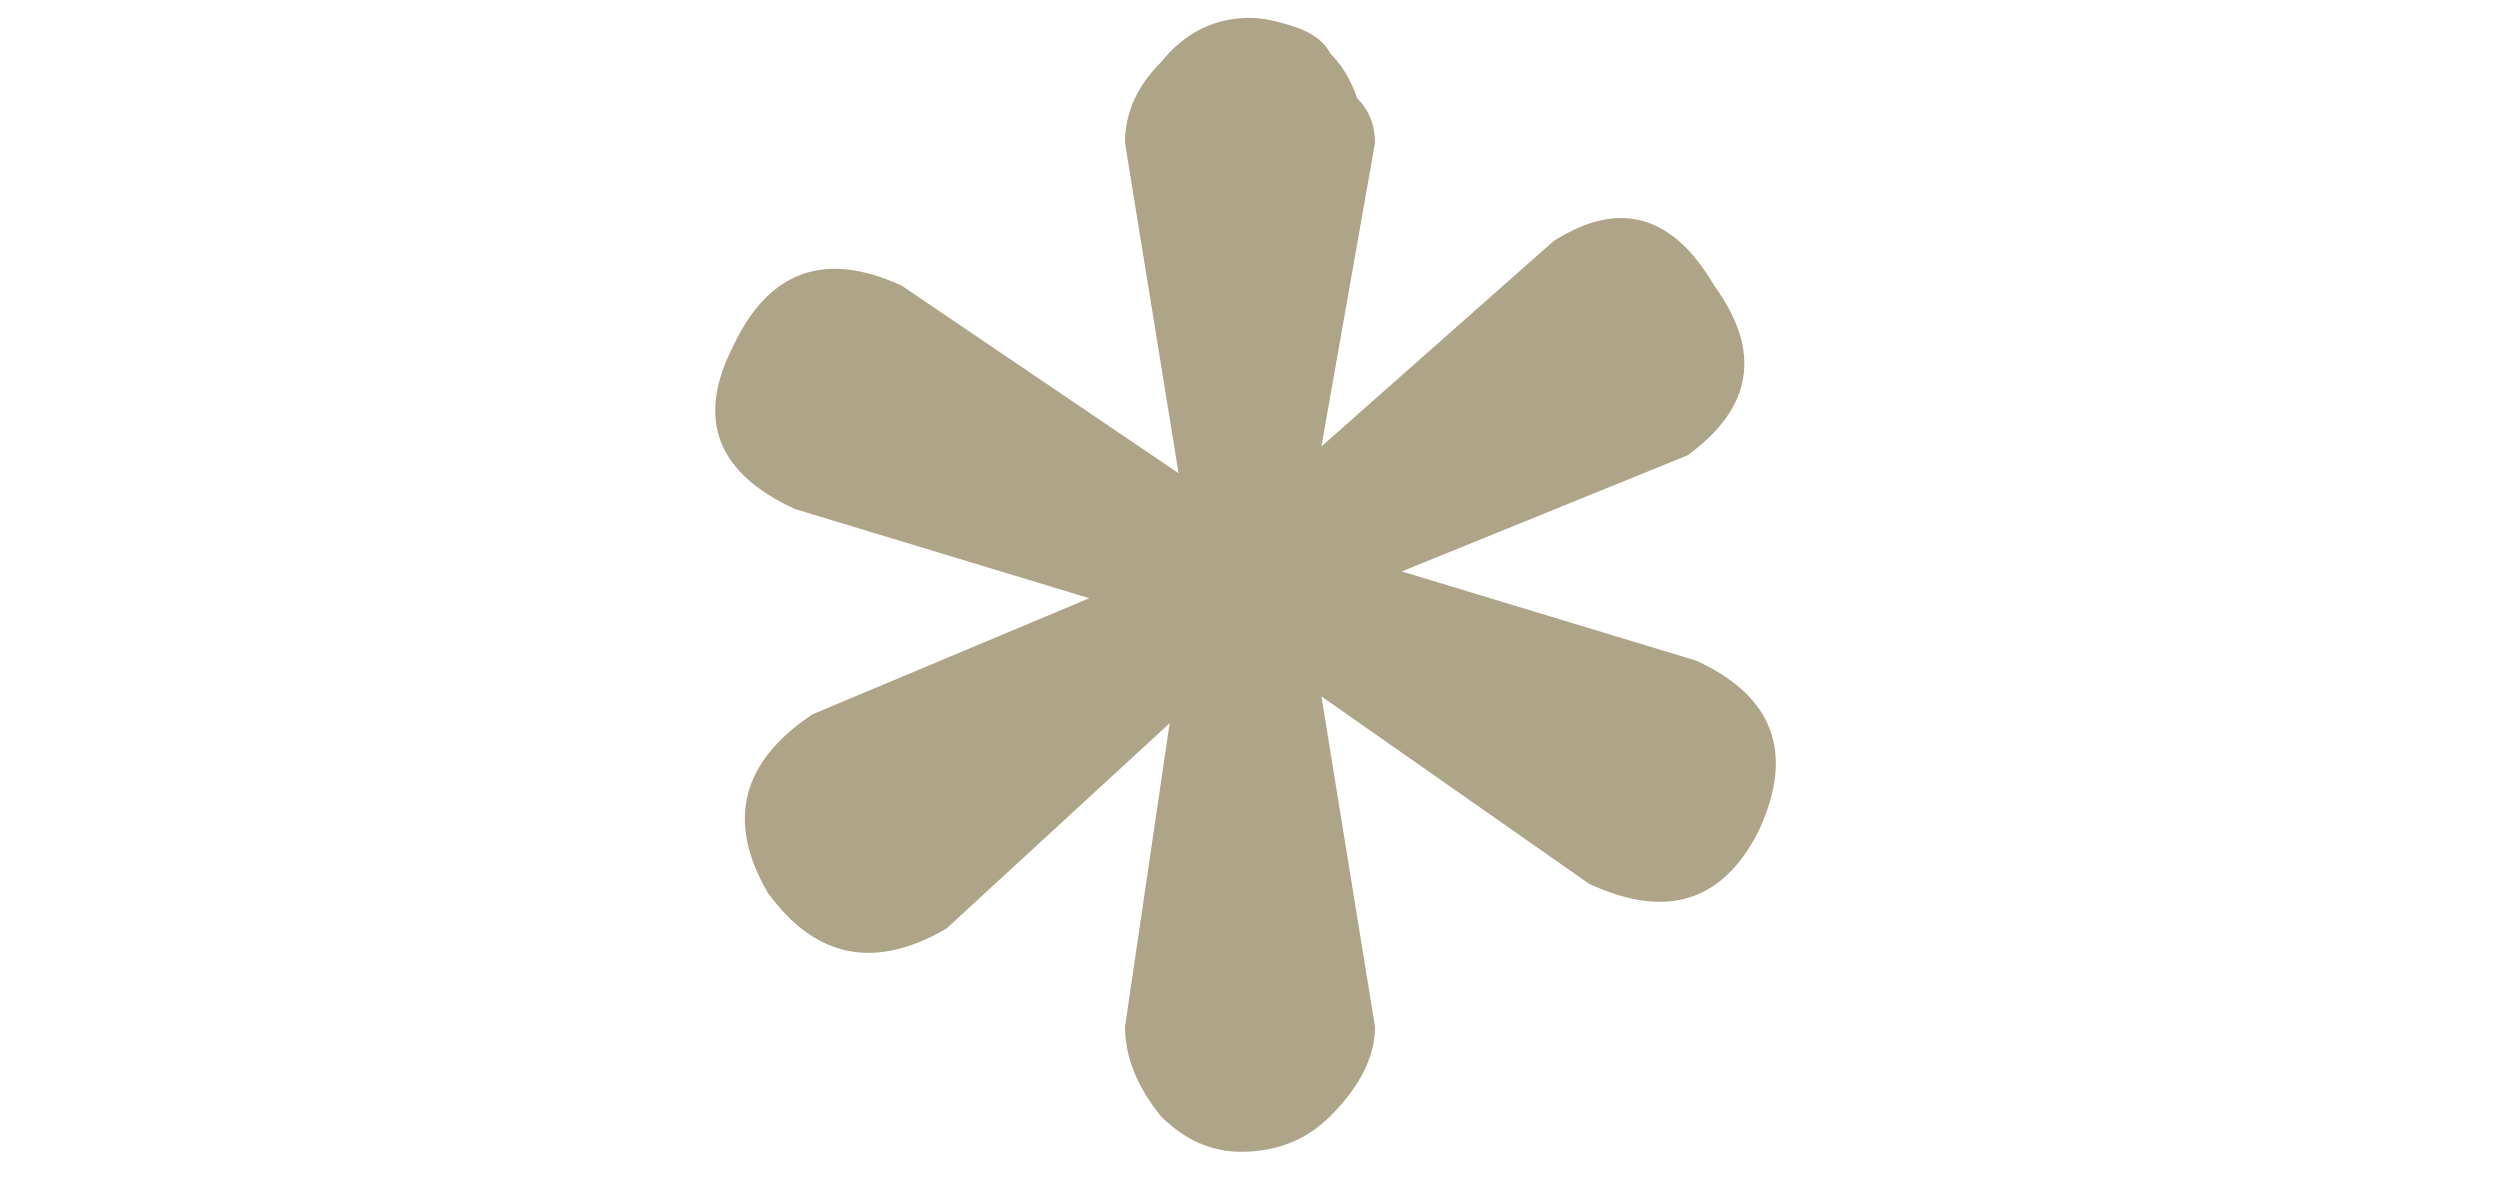 <svg width="70" height="33" viewBox="0 0 33 33" fill='#AEA488' xmlns="http://www.w3.org/2000/svg">
                                <path d="M29 18.5C31.167 19.5 31.75 21.083 30.75 23.25C29.75 25.25 28.167 25.75 26 24.75L18.5 19.5L20 28.75C20 29.583 19.583 30.417 18.75 31.25C18.083 31.917 17.25 32.25 16.25 32.25C15.417 32.25 14.667 31.917 14 31.25C13.333 30.417 13 29.583 13 28.75L14.25 20.25L8 26C6 27.167 4.333 26.833 3 25C1.833 23 2.25 21.333 4.25 20L12 16.75L3.75 14.25C1.583 13.25 1 11.75 2 9.75C3 7.583 4.583 7 6.75 8L14.5 13.25L13 4C13 3.167 13.333 2.417 14 1.75C14.667 0.917 15.5 0.5 16.5 0.5C16.833 0.5 17.25 0.583 17.75 0.75C18.25 0.917 18.583 1.167 18.75 1.5C19.083 1.833 19.333 2.25 19.5 2.75C19.833 3.083 20 3.5 20 4L18.5 12.5L25 6.75C26.833 5.583 28.333 6 29.5 8C30.833 9.833 30.583 11.417 28.75 12.75L20.75 16L29 18.5Z" />
                            </svg>
